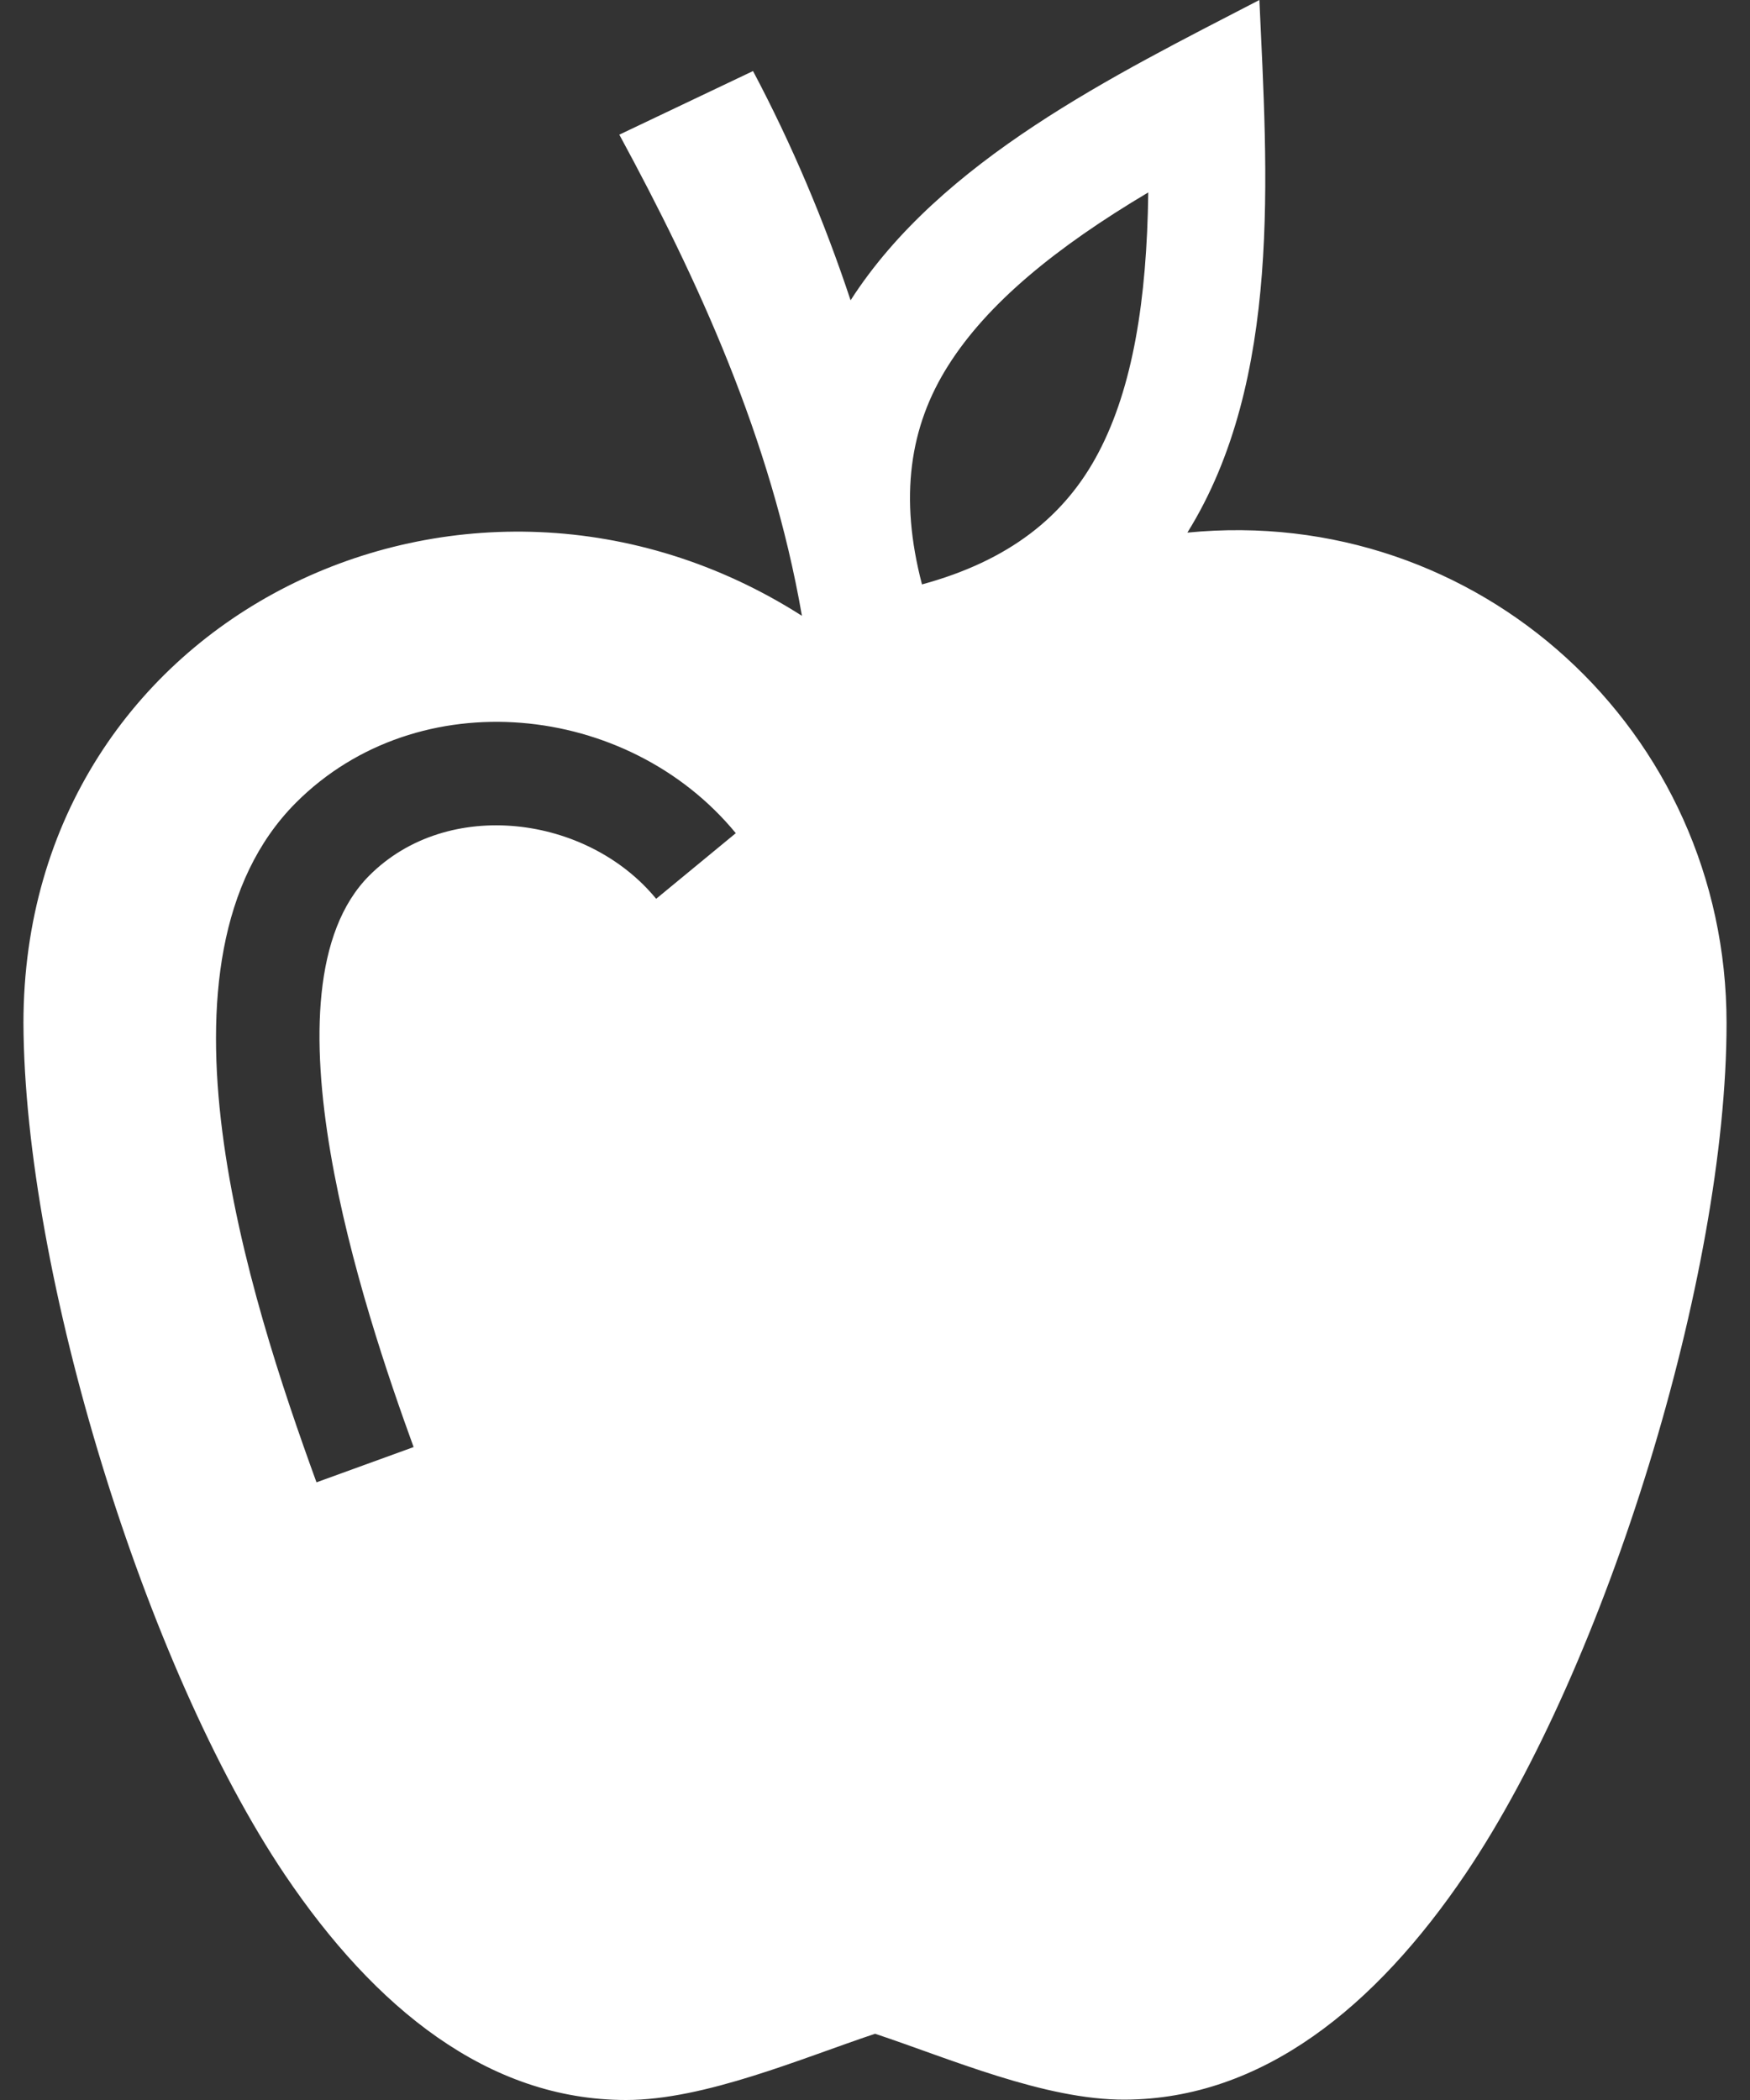<svg width="20" height="24" viewBox="0 0 20 24" fill="none" xmlns="http://www.w3.org/2000/svg">
<rect x="0" y="0" width="20" height="24" fill="#333333" stroke="none"/>
<path fill-rule="evenodd" clip-rule="evenodd" d="M4.727 16.538L3.617 16.941C2.844 14.816 1.598 10.964 3.382 9.174C4.779 7.775 7.176 8.022 8.409 9.522L7.499 10.272C6.714 9.316 5.117 9.107 4.22 10.007C2.931 11.299 4.157 14.972 4.727 16.538ZM12.557 5.167C12.172 5.904 11.529 6.409 10.537 6.679C10.277 5.687 10.392 4.877 10.839 4.174C11.286 3.468 12.062 2.83 13.123 2.199C13.107 3.436 12.944 4.428 12.557 5.167ZM19.732 11.692C19.732 8.351 16.89 5.759 13.57 6.087C14.655 4.343 14.482 1.969 14.393 0C12.734 0.86 10.753 1.826 9.721 3.432C9.422 2.531 9.052 1.654 8.606 0.812L7.078 1.539C7.97 3.184 8.812 5.007 9.165 7.038C5.354 4.605 0.268 7.015 0.268 11.693C0.279 14.557 1.66 19.056 3.256 21.426C4.285 22.953 5.582 24 7.155 24C8.056 24 9.169 23.52 10.001 23.243C10.85 23.525 11.939 24 12.856 23.996C14.422 23.989 15.72 22.939 16.752 21.411C18.359 19.03 19.733 14.574 19.732 11.692Z" fill="white"/>
</svg>
